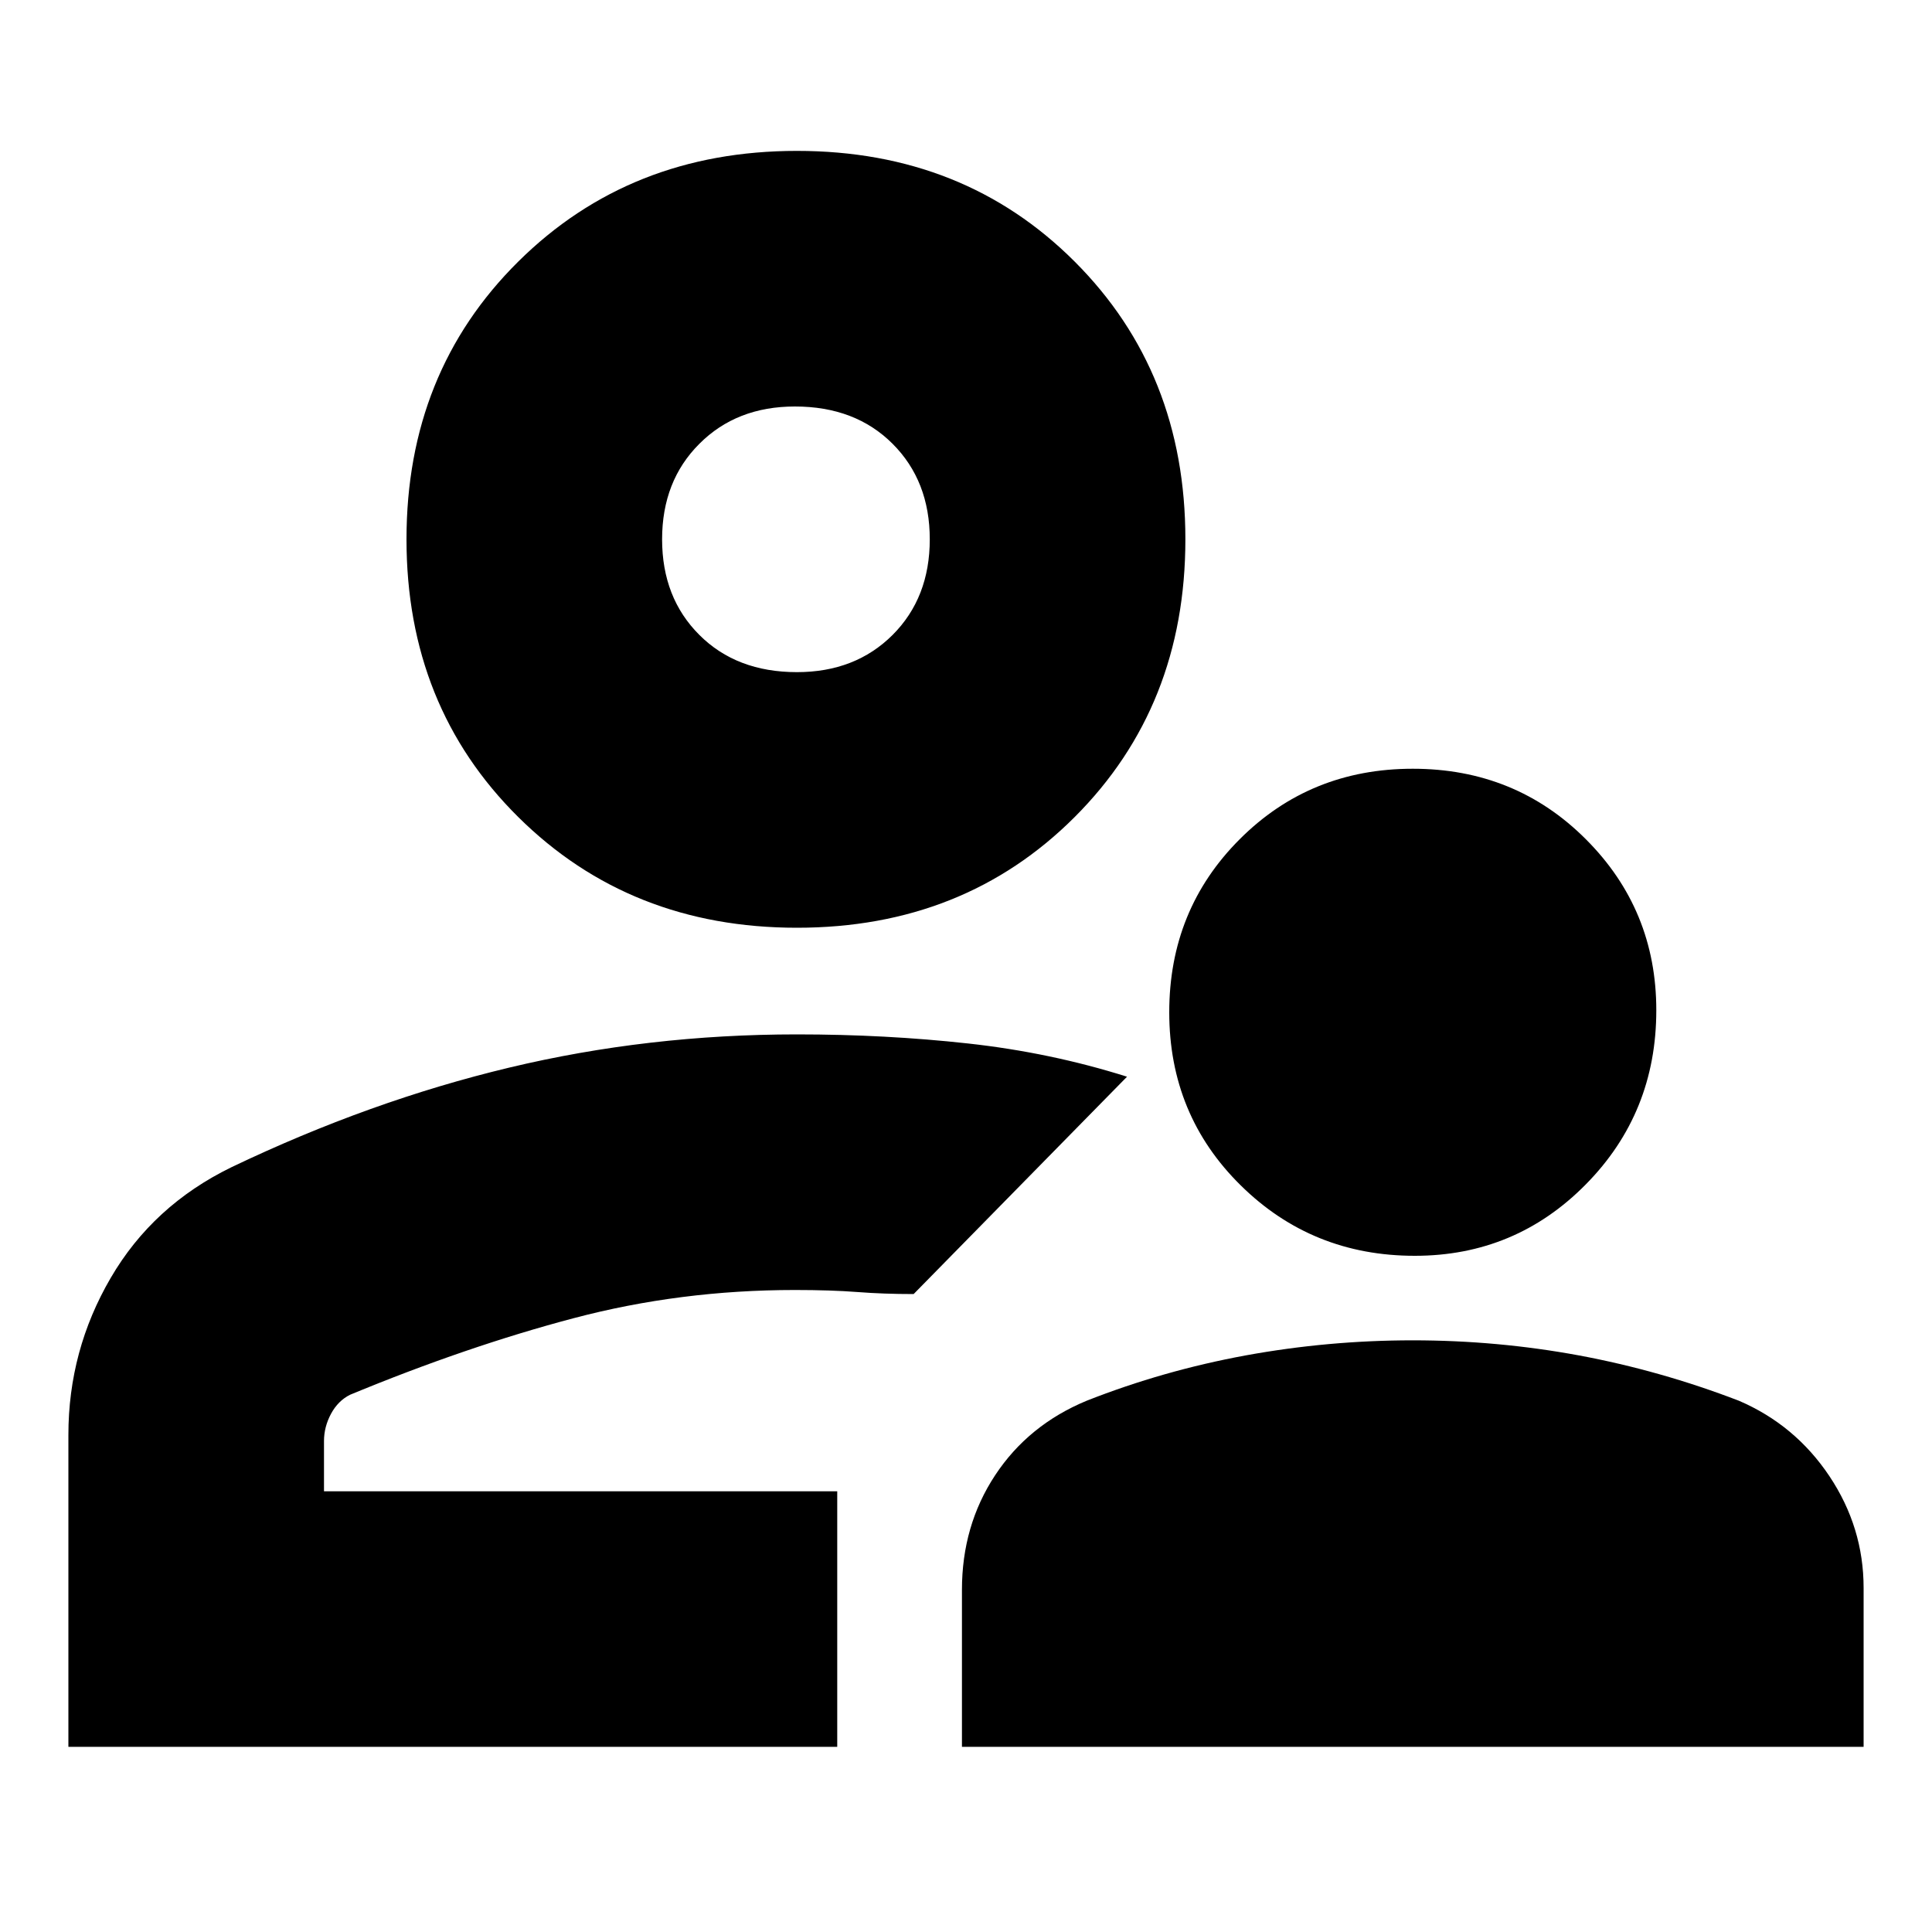 <svg xmlns="http://www.w3.org/2000/svg" height="20" width="20"><path d="M14.646 13Q13.583 13 12.844 12.271Q12.104 11.542 12.104 10.479Q12.104 9.417 12.833 8.688Q13.562 7.958 14.625 7.958Q15.688 7.958 16.417 8.688Q17.146 9.417 17.146 10.458Q17.146 11.521 16.417 12.26Q15.688 13 14.646 13ZM9.958 18.083V16.458Q9.958 15.792 10.302 15.271Q10.646 14.75 11.25 14.5Q12.042 14.188 12.896 14.031Q13.75 13.875 14.625 13.875Q15.5 13.875 16.344 14.031Q17.188 14.188 18 14.5Q18.583 14.75 18.938 15.281Q19.292 15.812 19.292 16.438V18.083ZM8.25 9.604Q6.521 9.604 5.365 8.458Q4.208 7.312 4.208 5.583Q4.208 3.854 5.365 2.708Q6.521 1.562 8.25 1.562Q9.979 1.562 11.125 2.708Q12.271 3.854 12.271 5.583Q12.271 7.312 11.125 8.458Q9.979 9.604 8.25 9.604ZM0.708 18.083V14.854Q0.708 13.979 1.146 13.229Q1.583 12.479 2.396 12.083Q3.833 11.396 5.271 11.052Q6.708 10.708 8.25 10.708Q9.167 10.708 10.021 10.802Q10.875 10.896 11.667 11.146L9.458 13.396Q9.146 13.396 8.875 13.375Q8.604 13.354 8.229 13.354Q7.042 13.354 5.938 13.646Q4.833 13.938 3.625 14.438Q3.5 14.5 3.427 14.635Q3.354 14.771 3.354 14.917V15.438H8.667V18.083ZM8.667 15.438Q8.667 15.438 8.667 15.438Q8.667 15.438 8.667 15.438Q8.667 15.438 8.667 15.438Q8.667 15.438 8.667 15.438Q8.667 15.438 8.667 15.438Q8.667 15.438 8.667 15.438Q8.667 15.438 8.667 15.438Q8.667 15.438 8.667 15.438ZM8.25 6.958Q8.854 6.958 9.24 6.573Q9.625 6.188 9.625 5.583Q9.625 4.979 9.24 4.594Q8.854 4.208 8.229 4.208Q7.625 4.208 7.24 4.594Q6.854 4.979 6.854 5.583Q6.854 6.188 7.24 6.573Q7.625 6.958 8.25 6.958ZM8.229 5.583Q8.229 5.583 8.229 5.583Q8.229 5.583 8.229 5.583Q8.229 5.583 8.229 5.583Q8.229 5.583 8.229 5.583Q8.229 5.583 8.229 5.583Q8.229 5.583 8.229 5.583Q8.229 5.583 8.229 5.583Q8.229 5.583 8.229 5.583Z"/></svg>